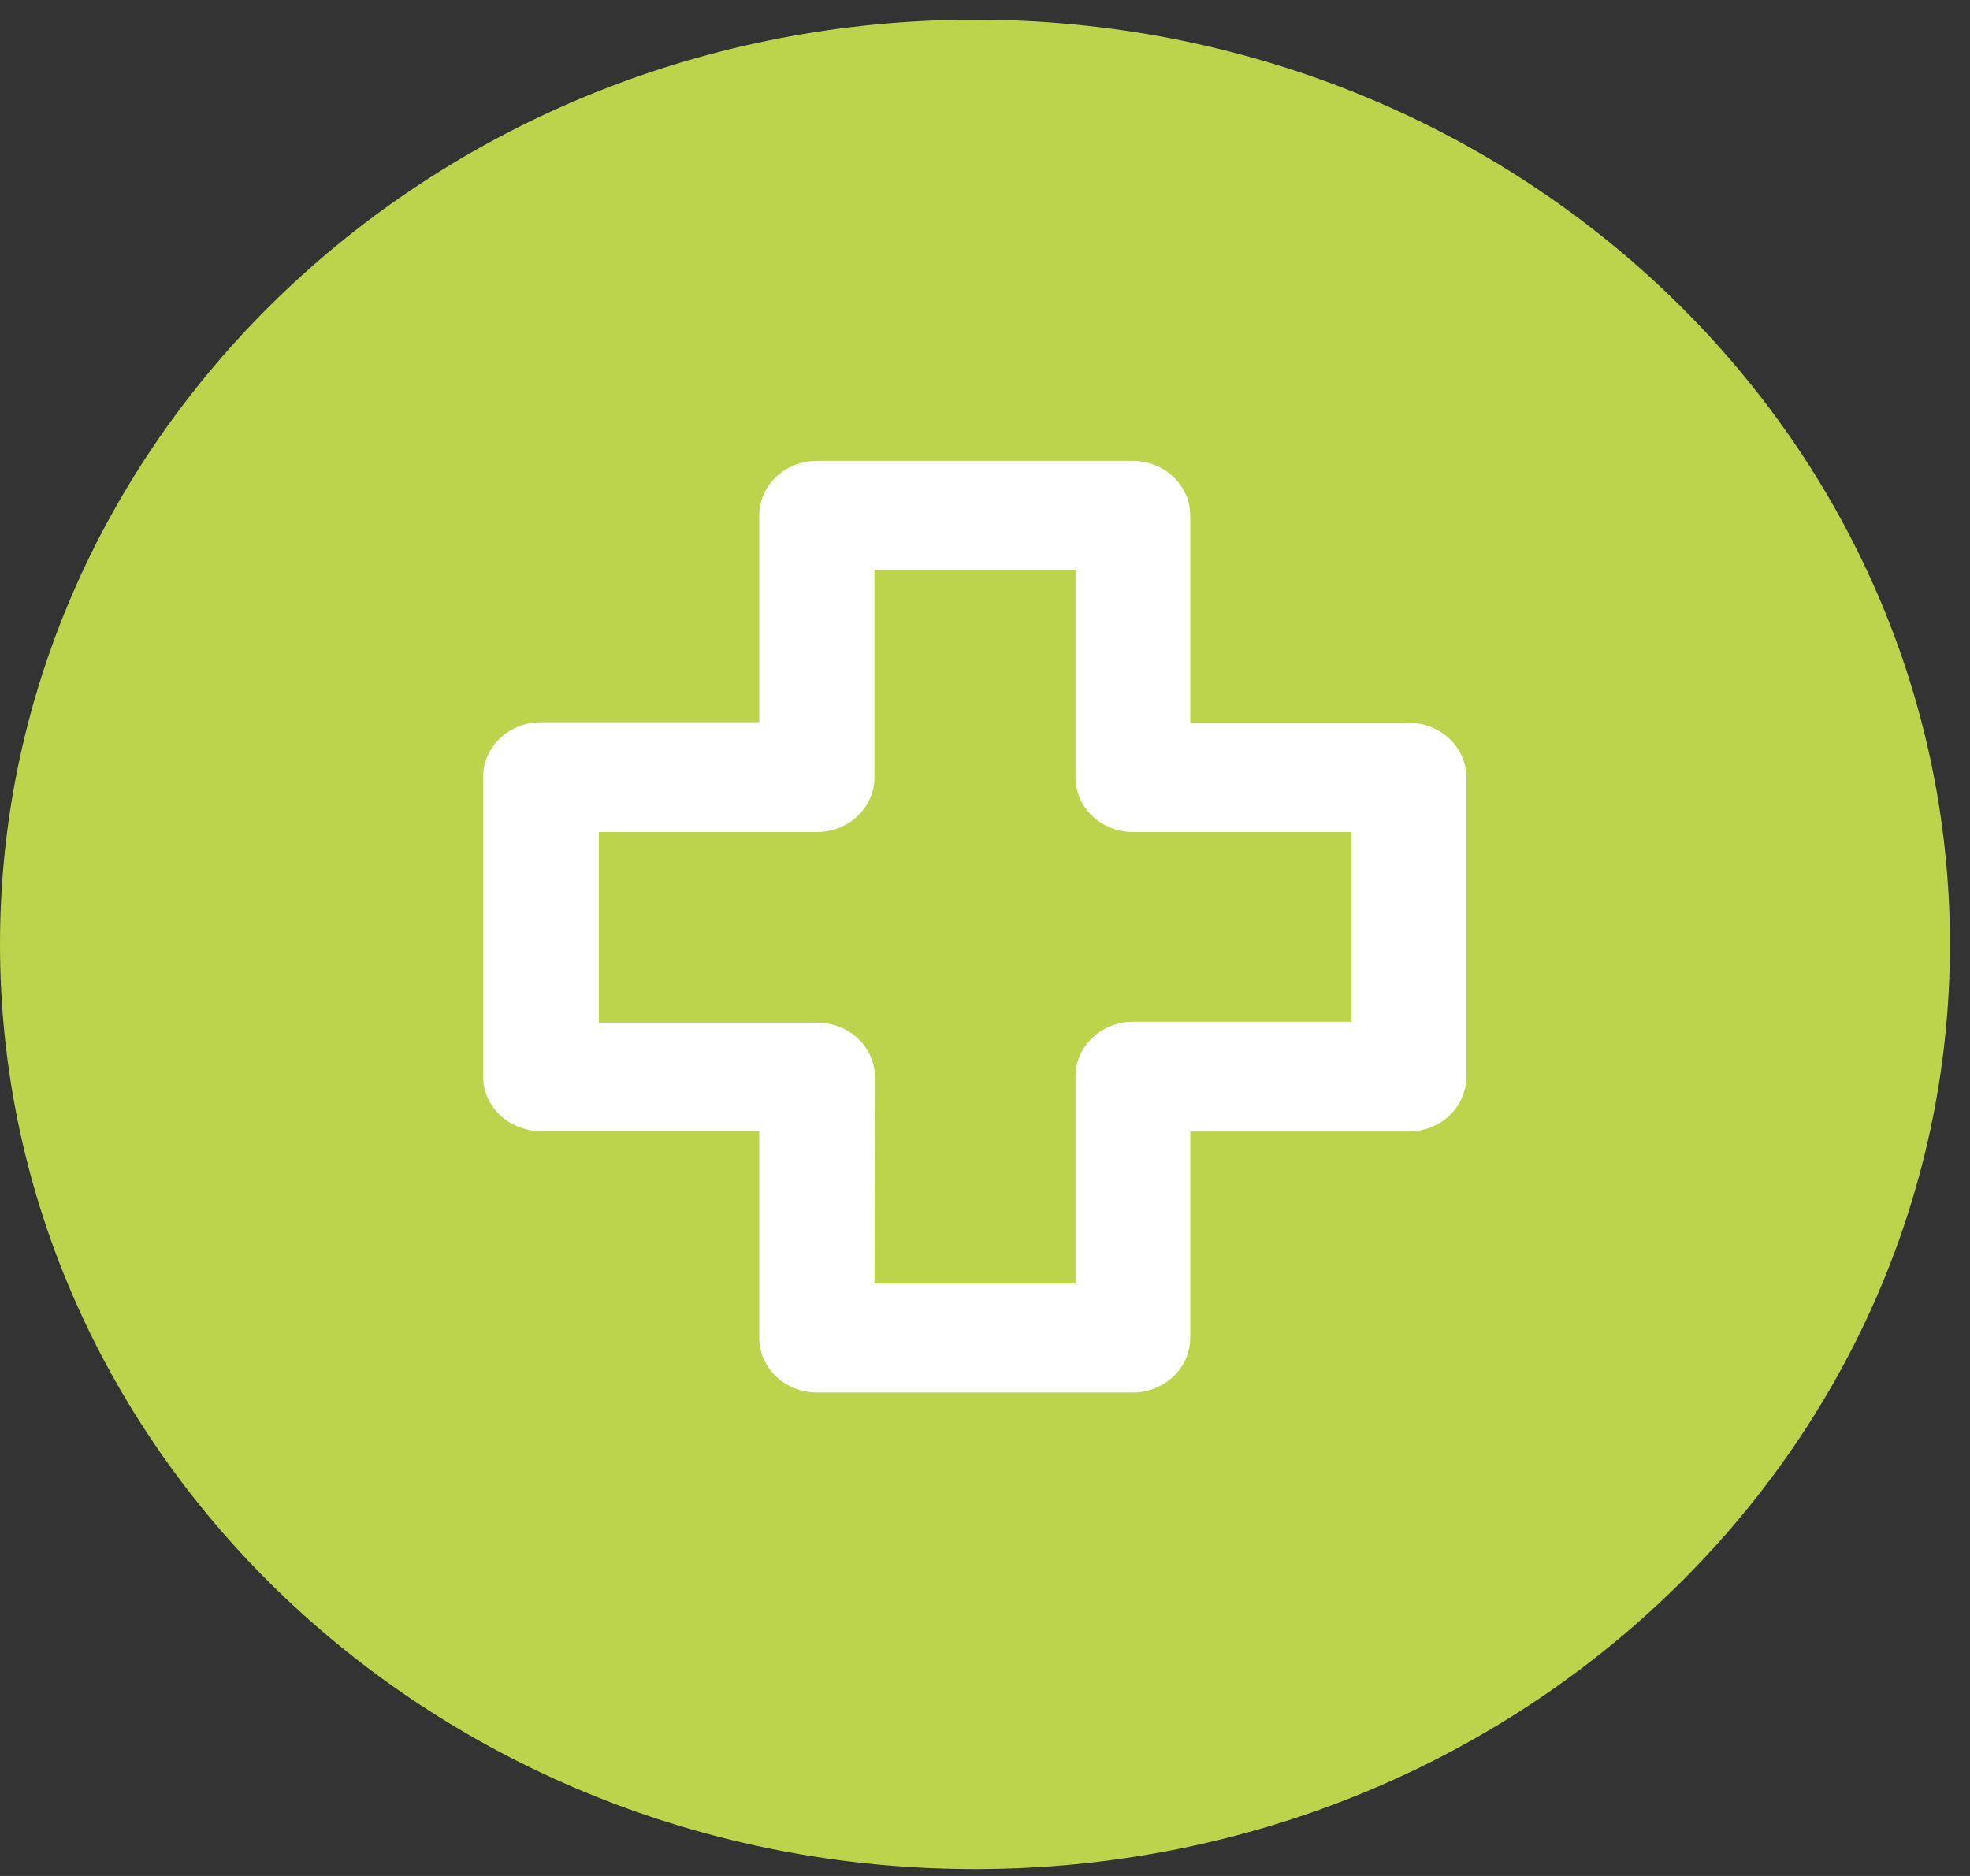 <svg width="84" height="80" viewBox="0 0 84 80" fill="none" xmlns="http://www.w3.org/2000/svg">
<rect x="0" y="0" width="84" height="80" fill="#333333" stroke="none"/>
<path d="M41.572 79.706C64.532 79.706 83.144 62.051 83.144 40.273C83.144 18.494 64.532 0.84 41.572 0.84C18.613 0.84 0 18.494 0 40.273C0 62.051 18.613 79.706 41.572 79.706Z" fill="#BCD34C"/>
<path d="M48.294 59.383H34.83C34.179 59.383 33.554 59.138 33.093 58.701C32.632 58.264 32.373 57.671 32.373 57.053V48.234H23.056C22.405 48.234 21.78 47.989 21.319 47.551C20.858 47.114 20.599 46.522 20.599 45.904V33.132C20.599 32.514 20.858 31.921 21.319 31.484C21.78 31.047 22.405 30.801 23.056 30.801H32.373V21.983C32.373 21.364 32.632 20.772 33.093 20.335C33.554 19.898 34.179 19.652 34.83 19.652H48.294C48.946 19.652 49.571 19.898 50.032 20.335C50.493 20.772 50.752 21.364 50.752 21.983V30.82H60.069C60.72 30.82 61.345 31.066 61.806 31.503C62.267 31.94 62.525 32.532 62.525 33.151V45.922C62.525 46.54 62.267 47.133 61.806 47.57C61.345 48.007 60.72 48.253 60.069 48.253H50.752V57.09C50.741 57.702 50.478 58.285 50.018 58.714C49.559 59.143 48.939 59.384 48.294 59.383ZM37.287 54.741H45.857V45.904C45.857 45.285 46.116 44.693 46.577 44.255C47.038 43.819 47.663 43.573 48.314 43.573H57.631V35.481H48.314C47.663 35.481 47.038 35.236 46.577 34.799C46.116 34.361 45.857 33.769 45.857 33.151V24.294H37.287V33.132C37.29 33.438 37.229 33.742 37.108 34.025C36.987 34.309 36.808 34.567 36.581 34.785C36.355 35.004 36.086 35.177 35.789 35.297C35.492 35.416 35.173 35.479 34.85 35.481H25.533V43.61H34.85C35.502 43.61 36.127 43.856 36.587 44.293C37.048 44.73 37.307 45.323 37.307 45.941L37.287 54.741Z" fill="white"/>
</svg>